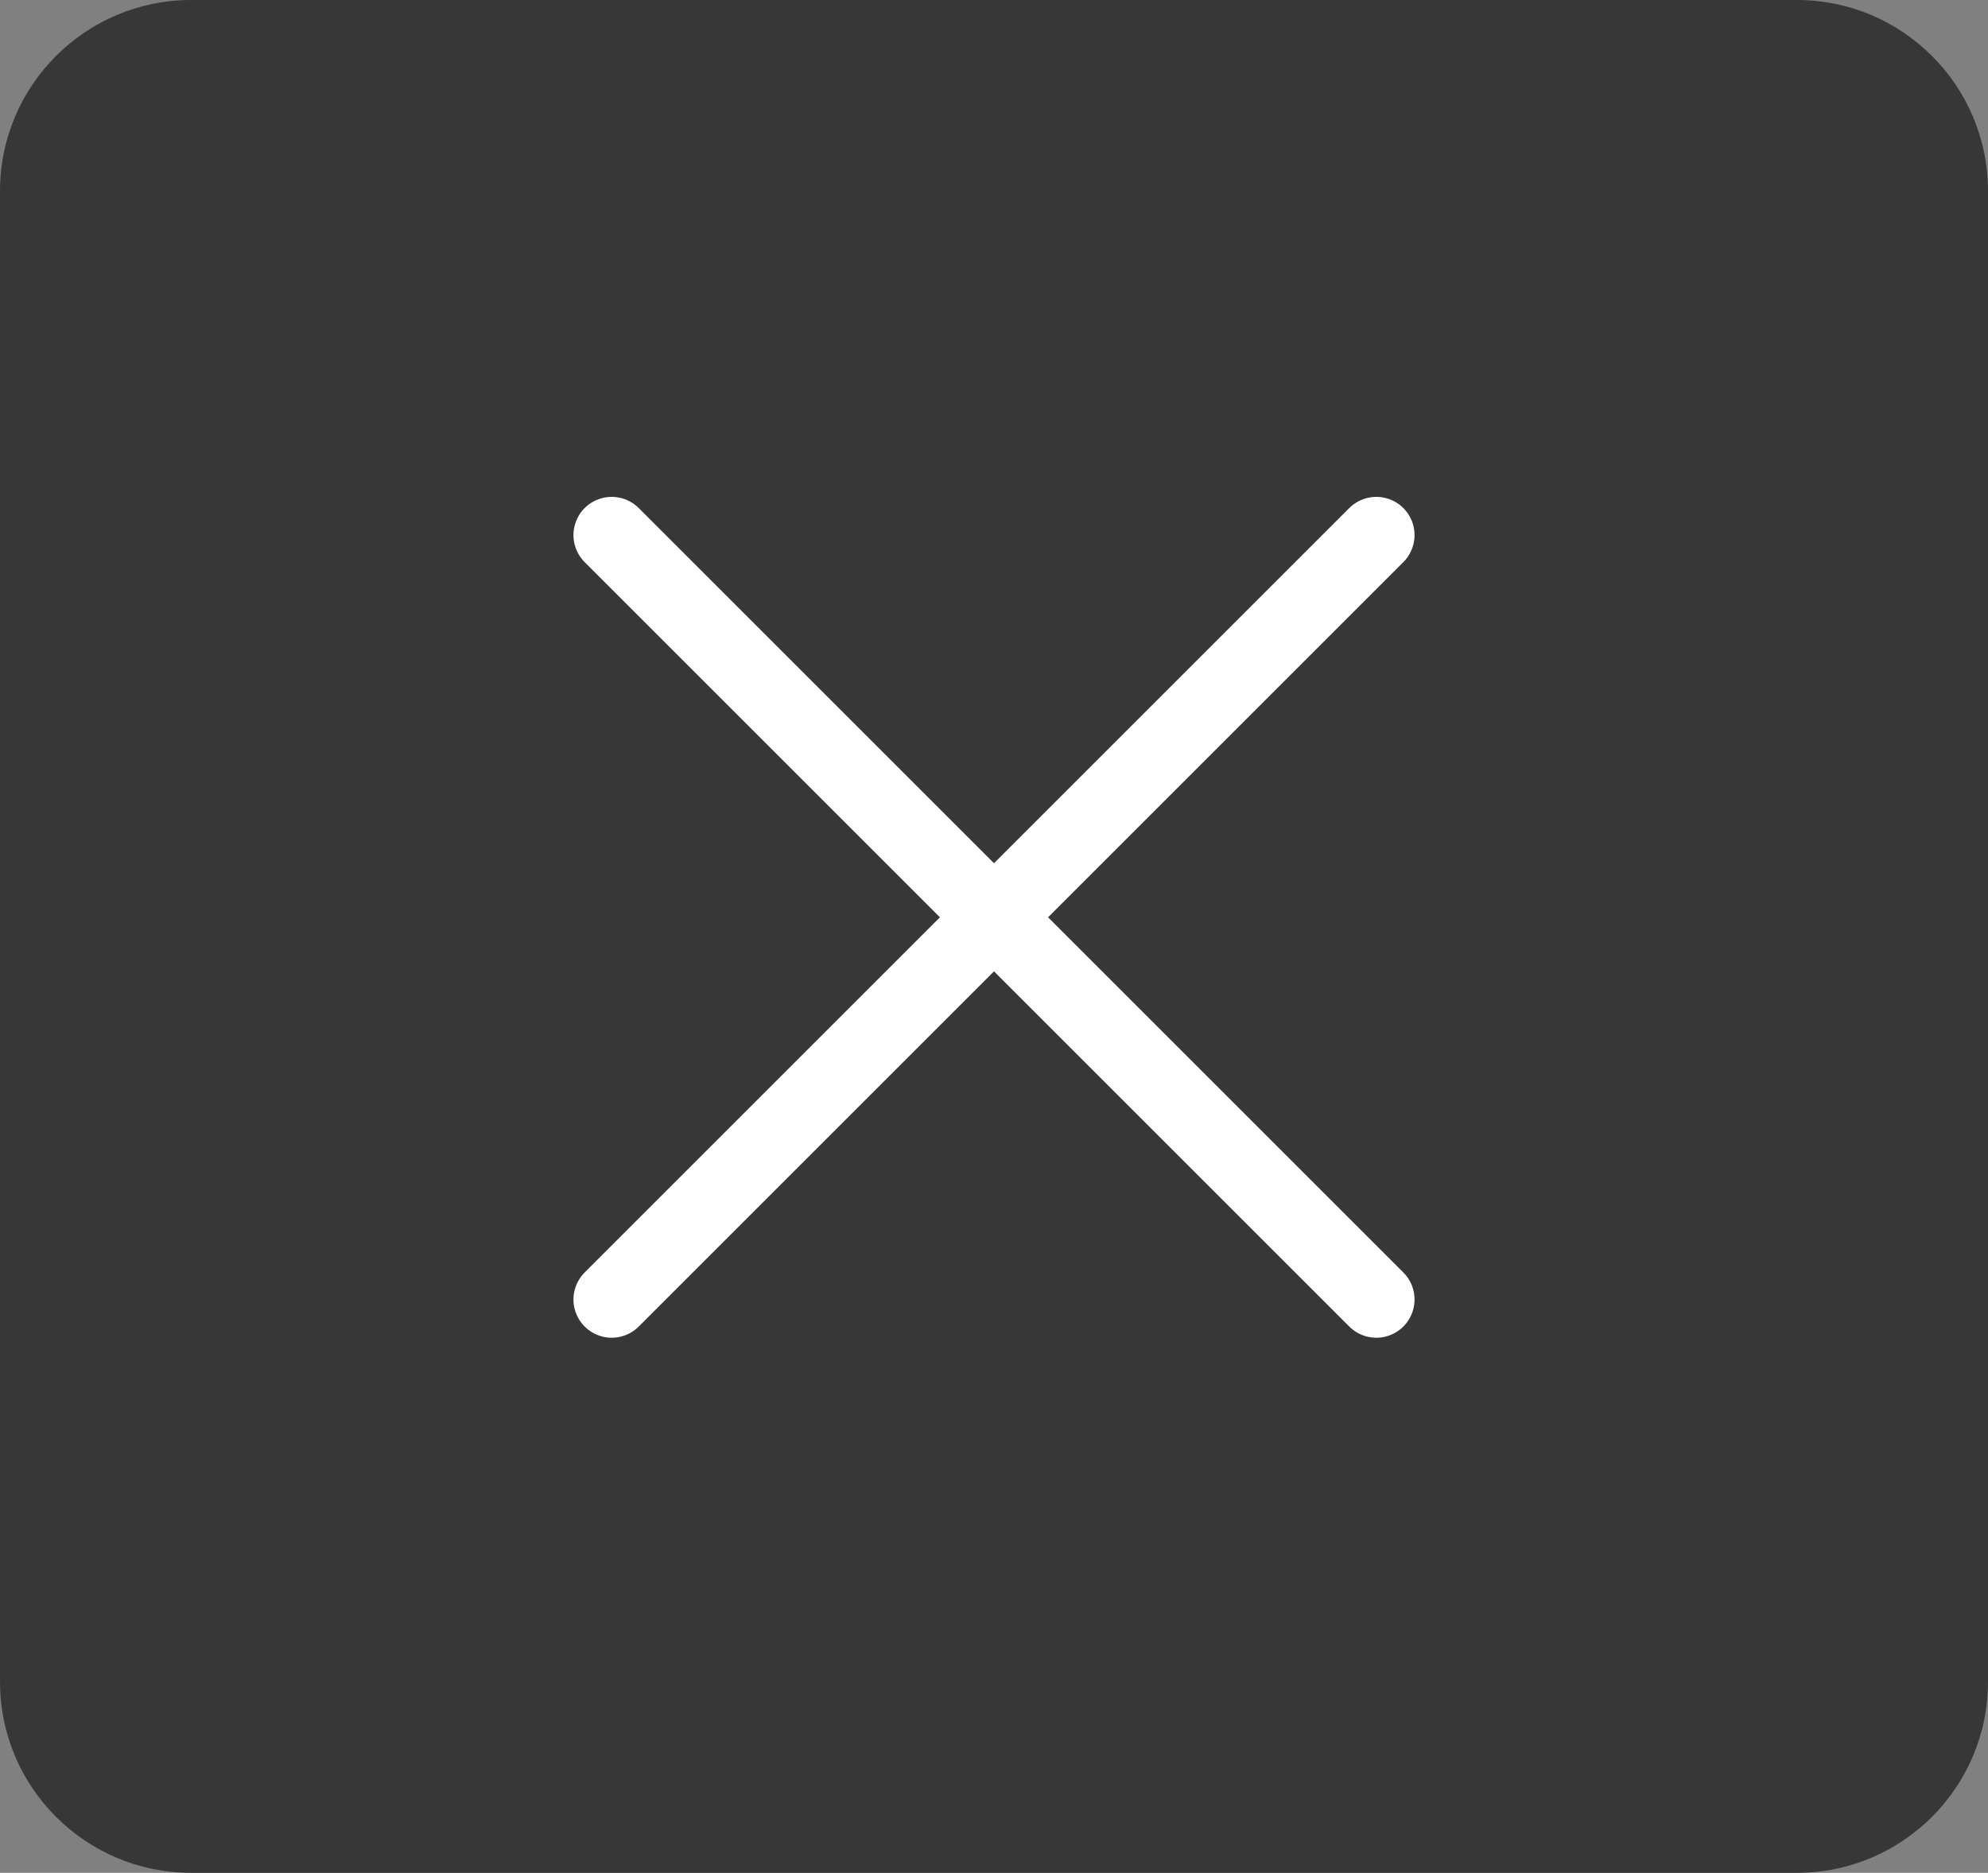 <svg xmlns="http://www.w3.org/2000/svg" width="52" height="49" viewBox="0 0 52 49" fill="none">
  <rect x="0" y="0" width="52" height="49" fill="#808080" stroke="none"/>
  <path d="M0 5C0 2.239 2.239 0 5 0H47C49.761 0 52 2.239 52 5V44C52 46.761 49.761 49 47 49H5C2.239 49 0 46.761 0 44V5Z" fill="#373737"/>
  <path d="M36 14L16 34" stroke="white" stroke-width="2" stroke-linecap="round" stroke-linejoin="round"/>
  <path d="M16 14L36 34" stroke="white" stroke-width="2" stroke-linecap="round" stroke-linejoin="round"/>
</svg>